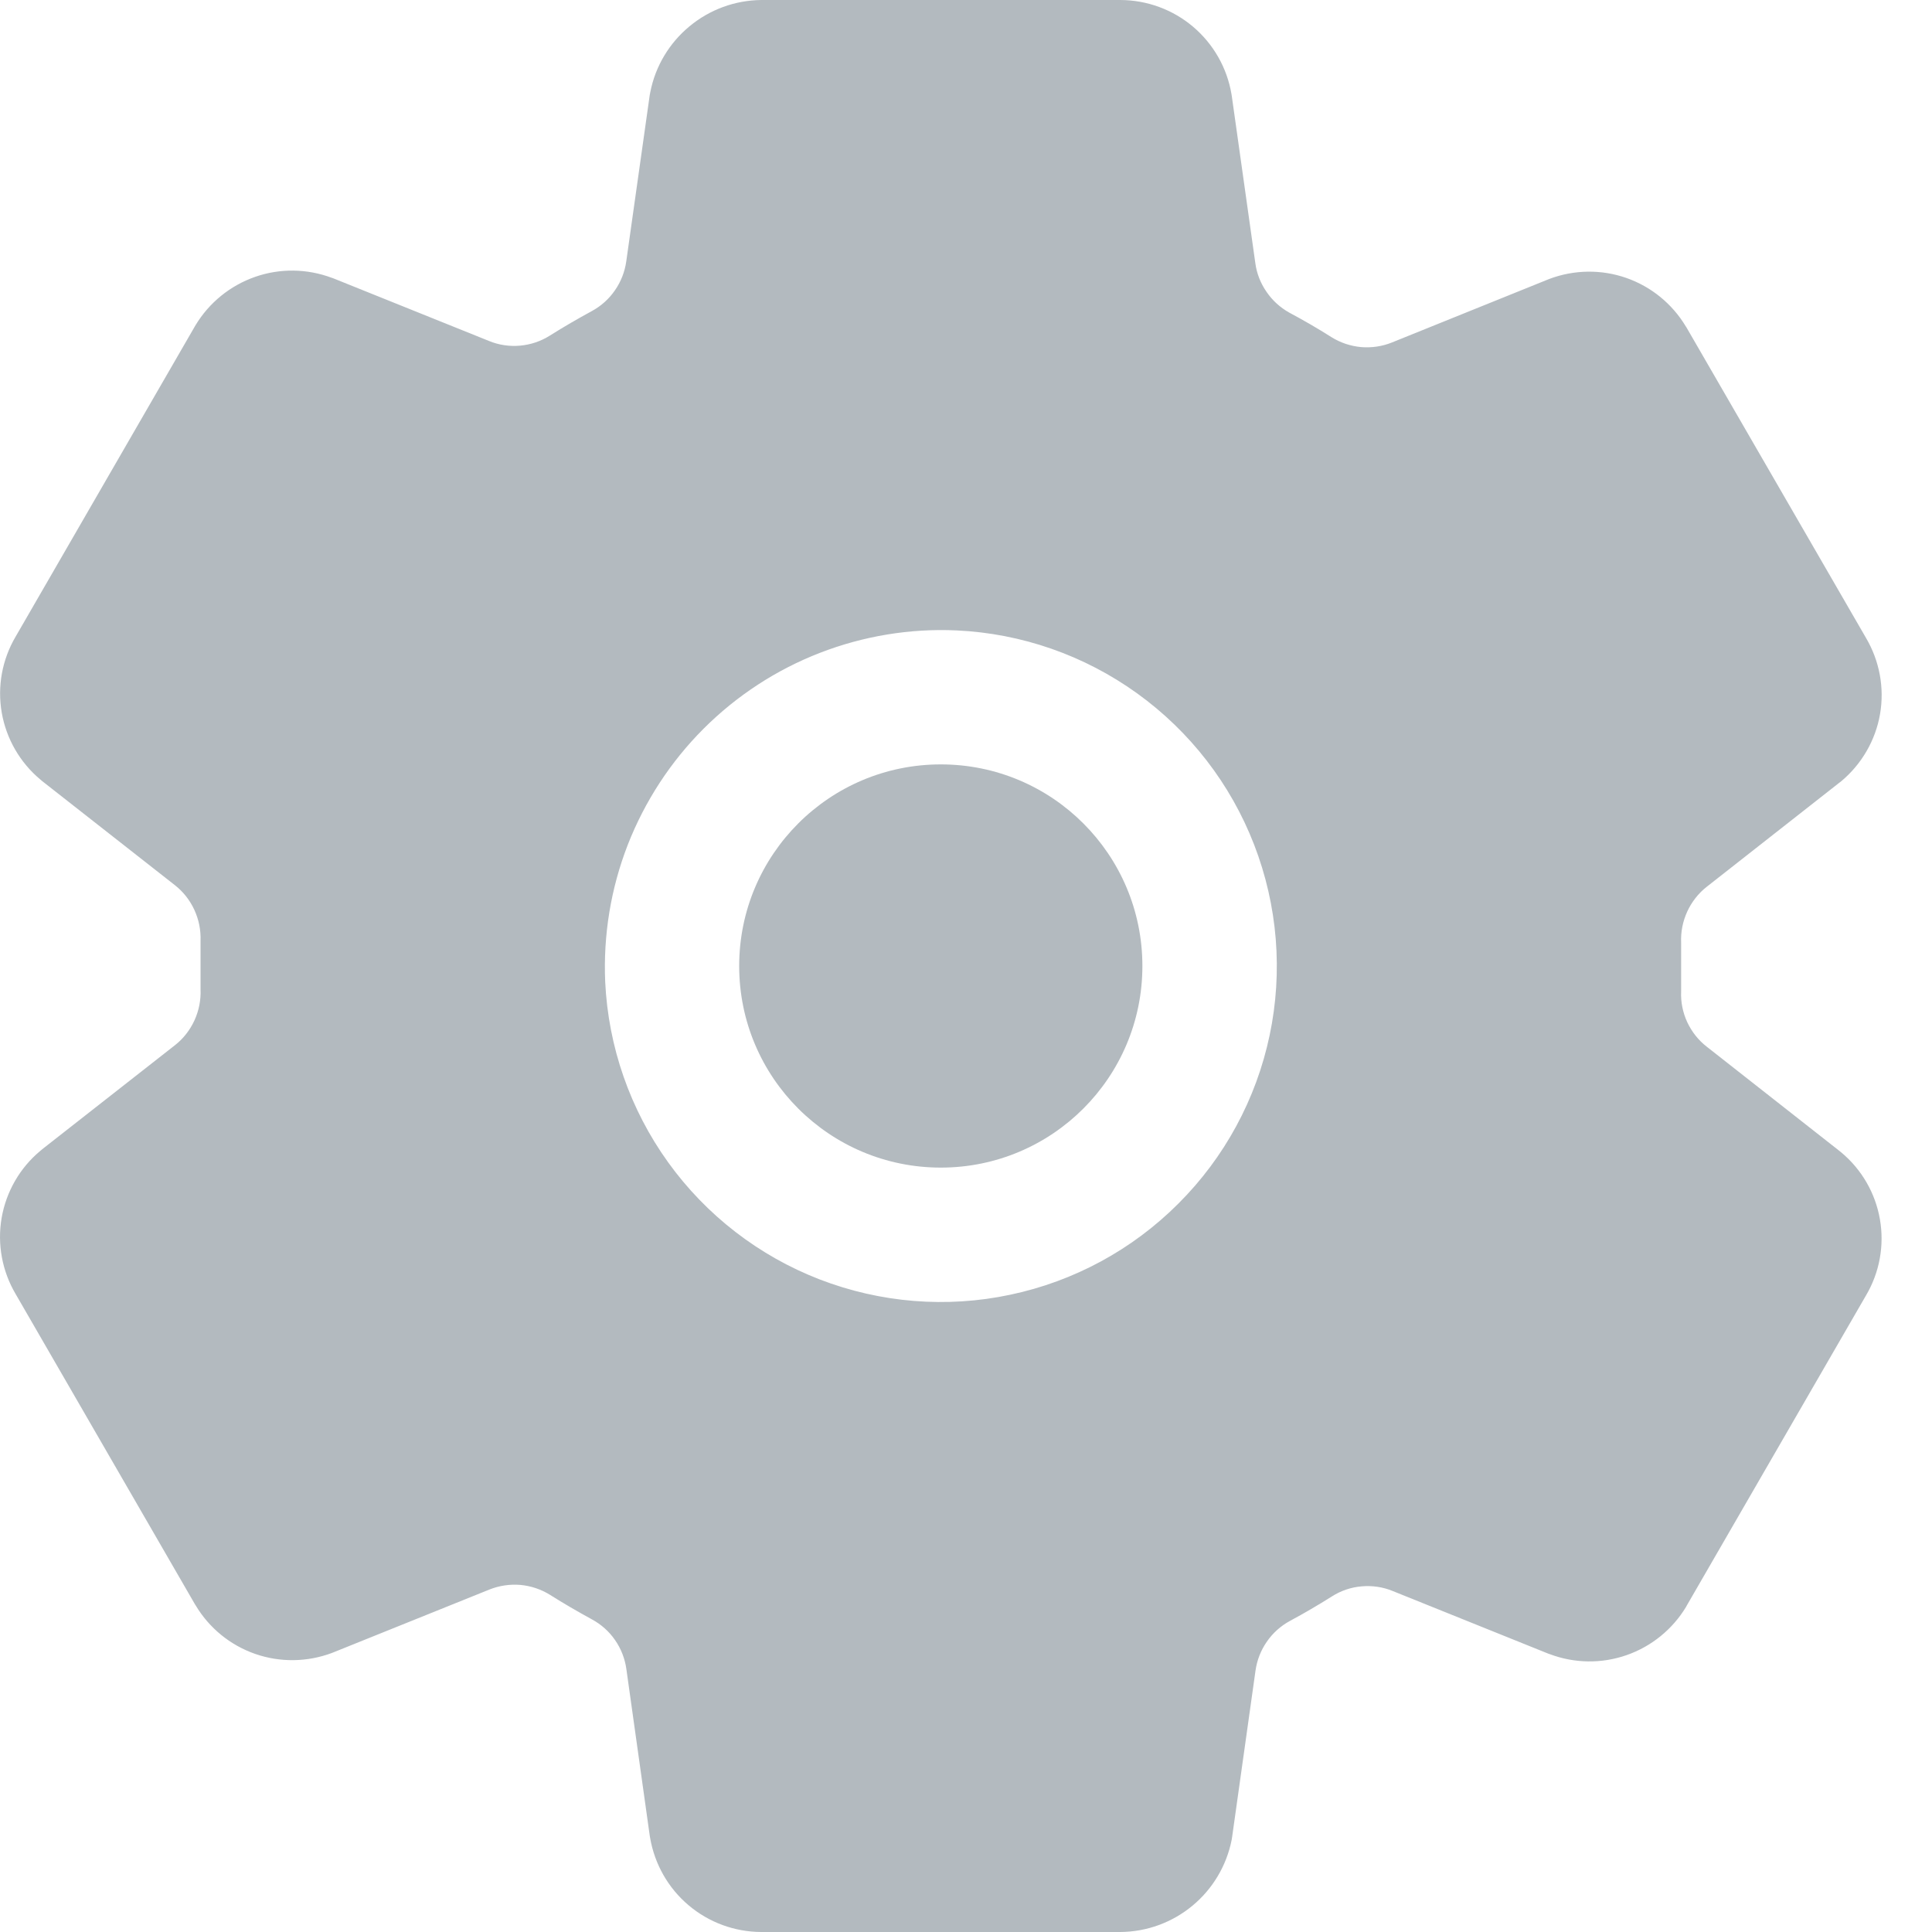 <svg width="20" height="20" viewBox="0 0 20 20" fill="none" xmlns="http://www.w3.org/2000/svg">
<g opacity="0.3">
<path d="M9.739 12.087C8.587 12.087 7.652 11.153 7.652 10C7.652 8.847 8.587 7.913 9.739 7.913C10.892 7.913 11.826 8.847 11.826 10C11.826 11.153 10.892 12.087 9.739 12.087Z" fill="#001829"/>
<path d="M0.418 11.913L0.438 11.896L1.811 10.82C1.898 10.752 1.967 10.663 2.013 10.563C2.059 10.462 2.081 10.352 2.076 10.241V9.738C2.08 9.628 2.058 9.519 2.012 9.419C1.966 9.319 1.897 9.231 1.81 9.163L0.438 8.087L0.418 8.07C0.207 7.894 0.065 7.648 0.018 7.377C-0.029 7.106 0.022 6.827 0.162 6.59L2.018 3.377C2.021 3.373 2.023 3.37 2.024 3.367C2.165 3.133 2.383 2.956 2.641 2.866C2.898 2.776 3.179 2.78 3.435 2.876L3.45 2.881L5.063 3.53C5.165 3.572 5.275 3.588 5.385 3.578C5.494 3.568 5.599 3.533 5.692 3.474C5.835 3.384 5.98 3.3 6.127 3.22C6.223 3.168 6.305 3.094 6.366 3.005C6.428 2.916 6.468 2.813 6.483 2.706L6.726 0.984L6.732 0.953C6.784 0.686 6.928 0.446 7.137 0.273C7.346 0.099 7.608 0.003 7.88 0H11.598C11.874 0.001 12.141 0.099 12.351 0.277C12.561 0.455 12.702 0.702 12.748 0.973L12.752 0.998L12.995 2.723C13.009 2.83 13.049 2.932 13.111 3.021C13.172 3.111 13.253 3.184 13.348 3.237C13.496 3.316 13.641 3.4 13.783 3.49C13.876 3.548 13.981 3.583 14.09 3.593C14.199 3.602 14.309 3.586 14.41 3.545L16.025 2.893L16.04 2.887C16.296 2.791 16.577 2.787 16.835 2.877C17.093 2.967 17.311 3.145 17.452 3.38L17.458 3.389L19.317 6.604C19.457 6.842 19.509 7.121 19.462 7.393C19.415 7.664 19.272 7.91 19.061 8.087L19.04 8.103L17.668 9.18C17.581 9.248 17.512 9.337 17.466 9.437C17.42 9.538 17.398 9.648 17.403 9.759V10.262C17.398 10.372 17.42 10.481 17.466 10.581C17.513 10.681 17.582 10.769 17.669 10.836L19.04 11.913L19.061 11.93C19.272 12.106 19.414 12.351 19.461 12.623C19.508 12.894 19.457 13.173 19.317 13.41L17.46 16.623C17.458 16.627 17.456 16.63 17.455 16.633C17.314 16.867 17.096 17.044 16.838 17.134C16.58 17.224 16.299 17.22 16.044 17.124L16.029 17.119L14.417 16.47C14.315 16.428 14.205 16.412 14.095 16.422C13.986 16.431 13.88 16.467 13.788 16.526C13.645 16.616 13.5 16.701 13.353 16.78C13.257 16.832 13.175 16.906 13.114 16.995C13.052 17.084 13.012 17.187 12.997 17.294L12.755 19.016L12.75 19.047C12.697 19.314 12.553 19.555 12.344 19.728C12.134 19.902 11.871 19.998 11.598 20H7.88C7.605 19.999 7.338 19.901 7.128 19.723C6.917 19.545 6.777 19.298 6.73 19.026L6.726 19.002L6.484 17.277C6.469 17.17 6.429 17.067 6.367 16.978C6.306 16.889 6.224 16.816 6.128 16.764C5.98 16.683 5.835 16.599 5.694 16.51C5.601 16.452 5.496 16.417 5.387 16.407C5.278 16.398 5.168 16.414 5.066 16.455L3.452 17.105L3.437 17.111C3.181 17.207 2.899 17.211 2.641 17.121C2.383 17.031 2.165 16.853 2.025 16.618C2.023 16.615 2.021 16.612 2.019 16.609L0.162 13.396C0.022 13.159 -0.03 12.879 0.017 12.607C0.064 12.336 0.206 12.089 0.418 11.913ZM6.265 10.164C6.297 10.837 6.523 11.486 6.917 12.033C7.311 12.58 7.856 13.001 8.484 13.244C9.113 13.487 9.799 13.543 10.458 13.403C11.118 13.264 11.723 12.936 12.199 12.459C12.676 11.983 13.004 11.378 13.143 10.718C13.282 10.059 13.226 9.373 12.983 8.745C12.74 8.116 12.319 7.572 11.772 7.178C11.225 6.784 10.576 6.557 9.902 6.526C9.419 6.504 8.937 6.584 8.486 6.759C8.035 6.934 7.625 7.202 7.283 7.544C6.941 7.886 6.674 8.296 6.498 8.747C6.323 9.198 6.244 9.68 6.265 10.164Z" fill="#001829"/>
</g>
</svg>
